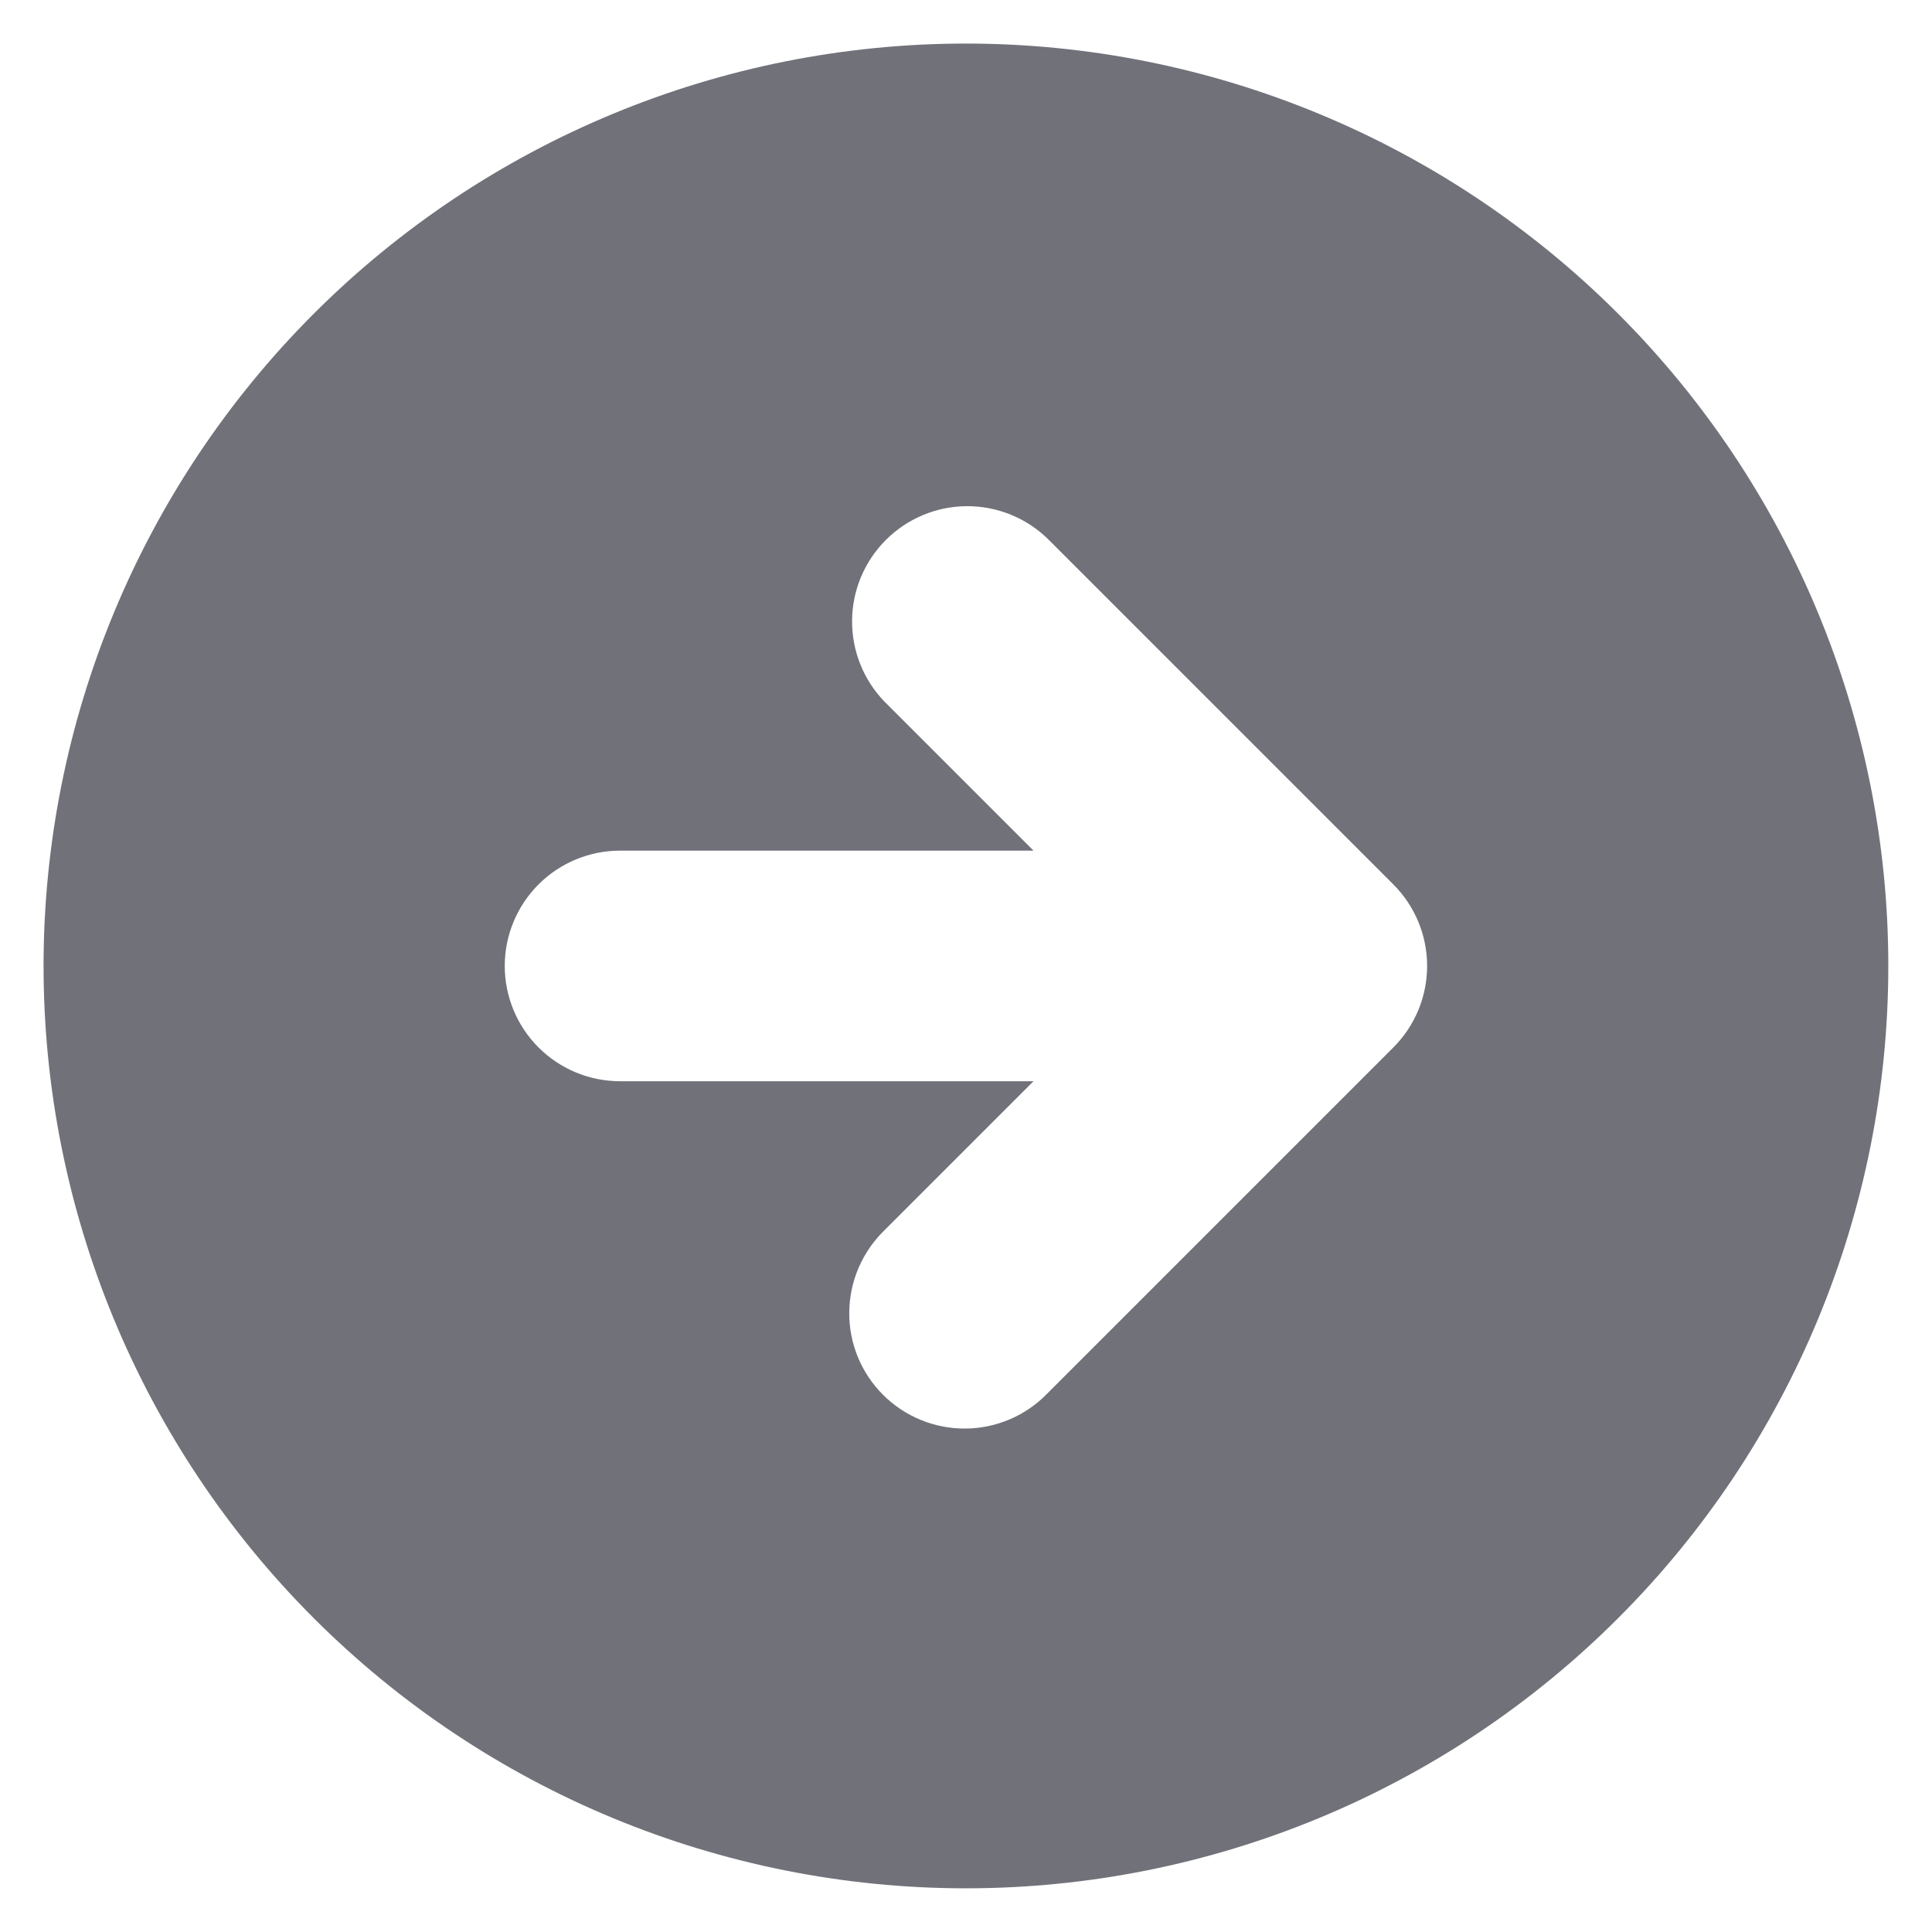 <svg width="31" height="31" viewBox="0 0 31 31" fill="#71717A" xmlns="http://www.w3.org/2000/svg">
<path fill-rule="evenodd" clip-rule="evenodd" d="M15.499 30.299C19.424 30.299 23.189 28.74 25.964 25.964C28.74 23.189 30.299 19.424 30.299 15.499C30.299 11.574 28.74 7.81 25.964 5.034C23.189 2.259 19.424 0.699 15.499 0.699C11.574 0.699 7.81 2.259 5.034 5.034C2.259 7.81 0.699 11.574 0.699 15.499C0.699 19.424 2.259 23.189 5.034 25.964C7.81 28.74 11.574 30.299 15.499 30.299V30.299ZM22.357 14.191L16.807 8.641C16.458 8.304 15.991 8.118 15.506 8.122C15.021 8.126 14.557 8.321 14.214 8.664C13.871 9.007 13.676 9.471 13.672 9.956C13.668 10.441 13.854 10.908 14.191 11.257L16.583 13.649H9.949C9.459 13.649 8.988 13.844 8.641 14.191C8.294 14.538 8.099 15.009 8.099 15.499C8.099 15.99 8.294 16.46 8.641 16.807C8.988 17.154 9.459 17.349 9.949 17.349H16.583L14.191 19.741C14.015 19.912 13.874 20.116 13.777 20.342C13.68 20.567 13.629 20.81 13.627 21.056C13.624 21.302 13.671 21.545 13.764 21.773C13.857 22 13.995 22.206 14.168 22.38C14.342 22.554 14.549 22.691 14.776 22.784C15.003 22.877 15.247 22.924 15.493 22.922C15.738 22.92 15.981 22.869 16.207 22.772C16.432 22.675 16.637 22.534 16.807 22.357L22.357 16.807C22.704 16.46 22.899 15.99 22.899 15.499C22.899 15.009 22.704 14.538 22.357 14.191V14.191Z"/>
</svg>
